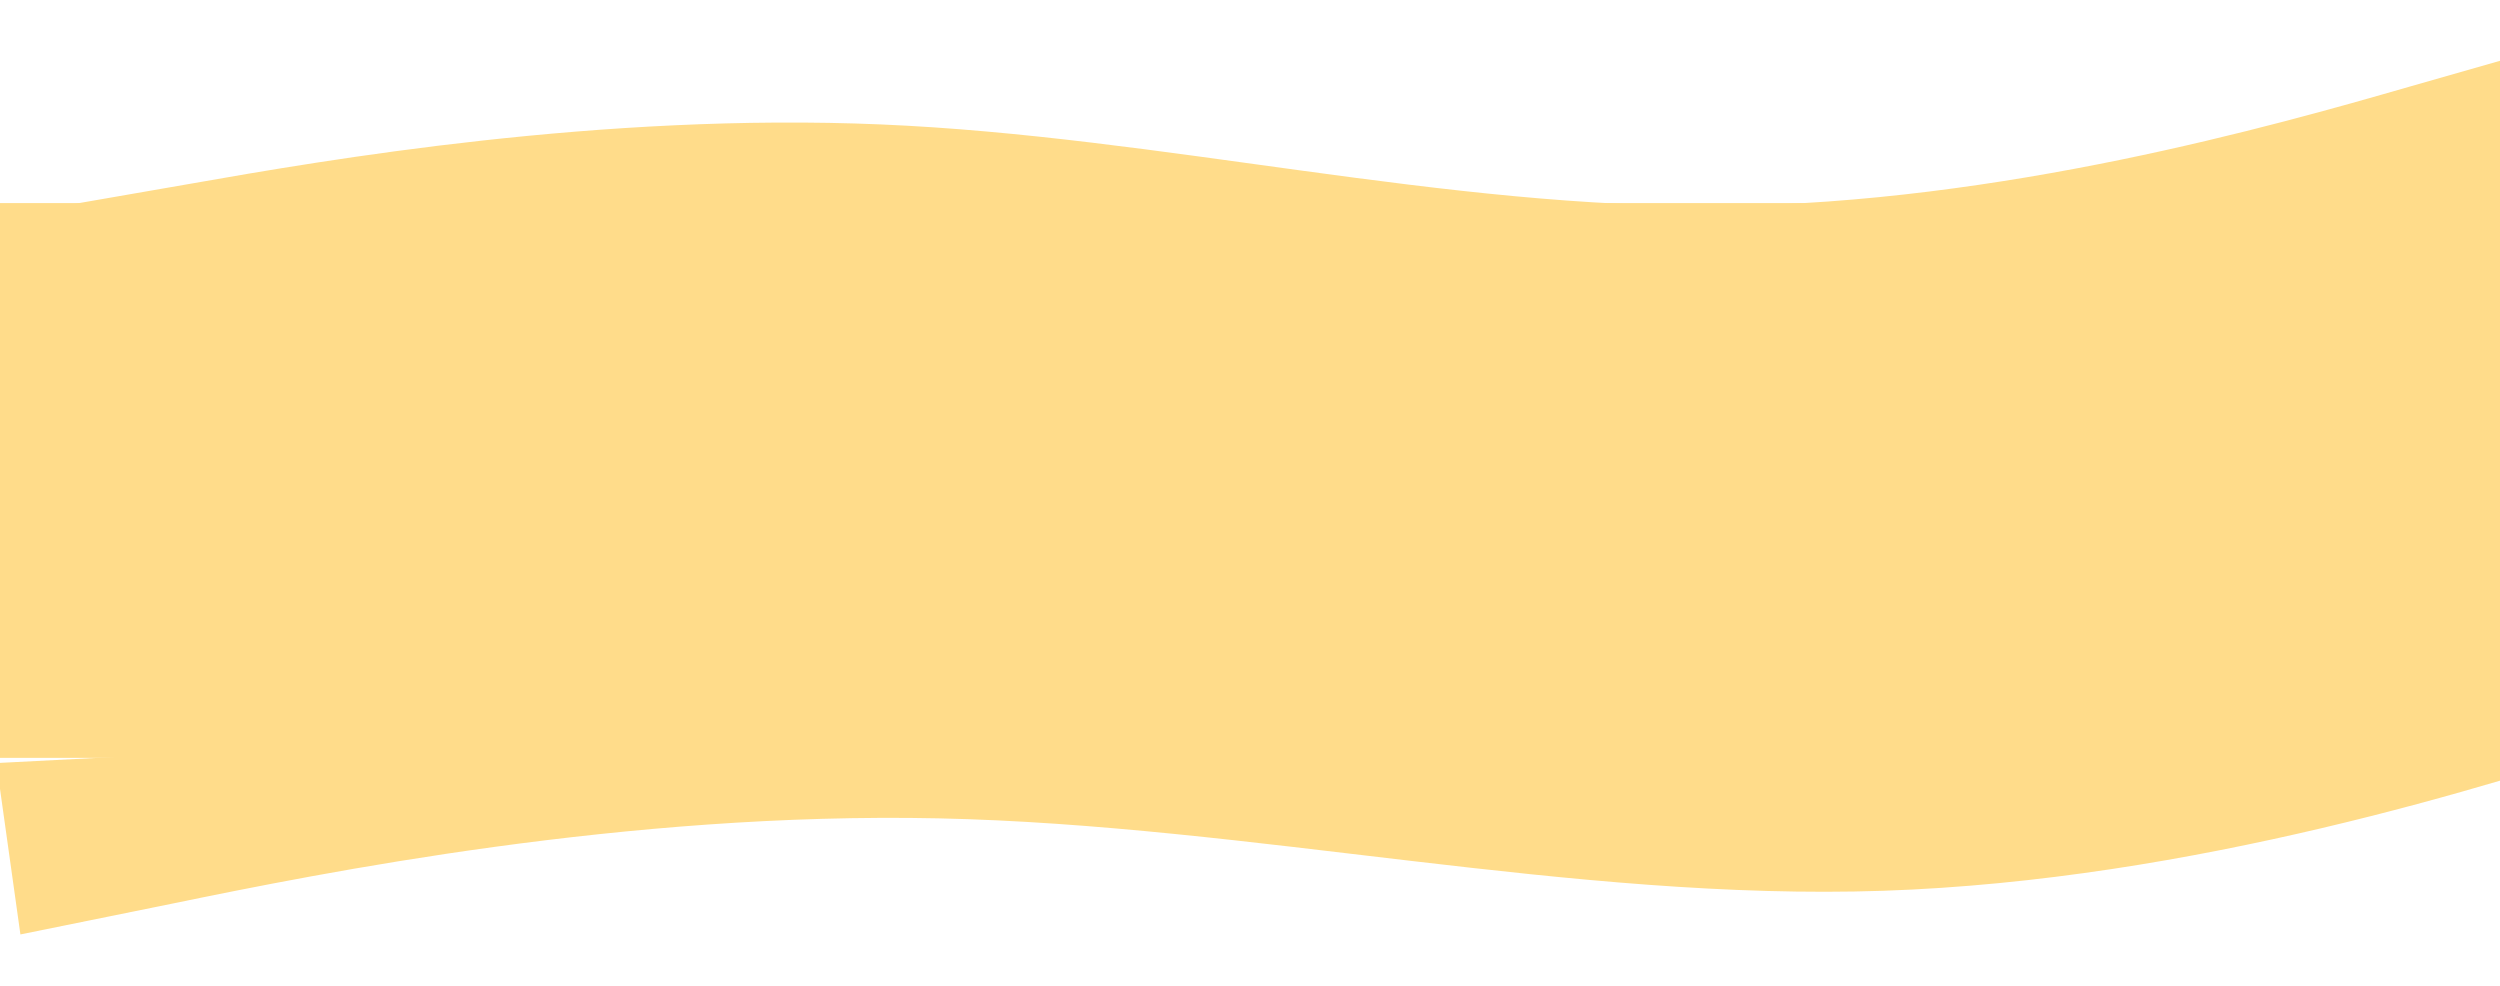 <svg width="1440" height="568" viewBox="0 0 1440 568" fill="none" xmlns="http://www.w3.org/2000/svg">
<path d="M11.756 538.237L98.987 520.532C186.183 502.58 360.696 467.54 540.66 471.37C720.625 475.199 906.215 519.131 1084.79 513.089C1263.37 507.046 1435.12 452.264 1520.93 424.441L1606.78 396.864L1601.24 357.378L1512.16 361.942C1423.09 366.505 1244.94 375.632 1066.8 384.76C888.648 393.887 710.501 403.014 532.353 412.141C354.206 421.268 176.058 430.395 86.984 434.959L-2.089 439.522L11.756 538.237Z" fill="#FFDC8A"/>
<rect x="-86.576" y="116.978" width="1559.84" height="319.55" fill="#FFDC8A"/>
<g clip-path="url(#clip0_90_28)">
<path d="M30.729 119.553L109.66 105.845C188.572 91.922 346.464 64.829 507.5 71.676C668.535 78.523 832.813 120.388 993.05 118.615C1153.29 116.843 1309.58 72.511 1387.7 49.968L1465.83 27.641L1478.6 165.555L1398.61 167.788C1318.61 170.021 1158.62 174.487 998.637 178.953C838.649 183.419 678.661 187.885 518.673 192.351C358.685 196.817 198.698 201.283 118.704 203.516L38.71 205.749L30.729 119.553Z" fill="#FFDC8A"/>
</g>
<defs>
<clipPath id="clip0_90_28">
<rect width="1815.09" height="122.394" fill="white" transform="matrix(0.999 -0.035 0.096 0.995 -139 63.039)"/>
</clipPath>
</defs>
</svg>
